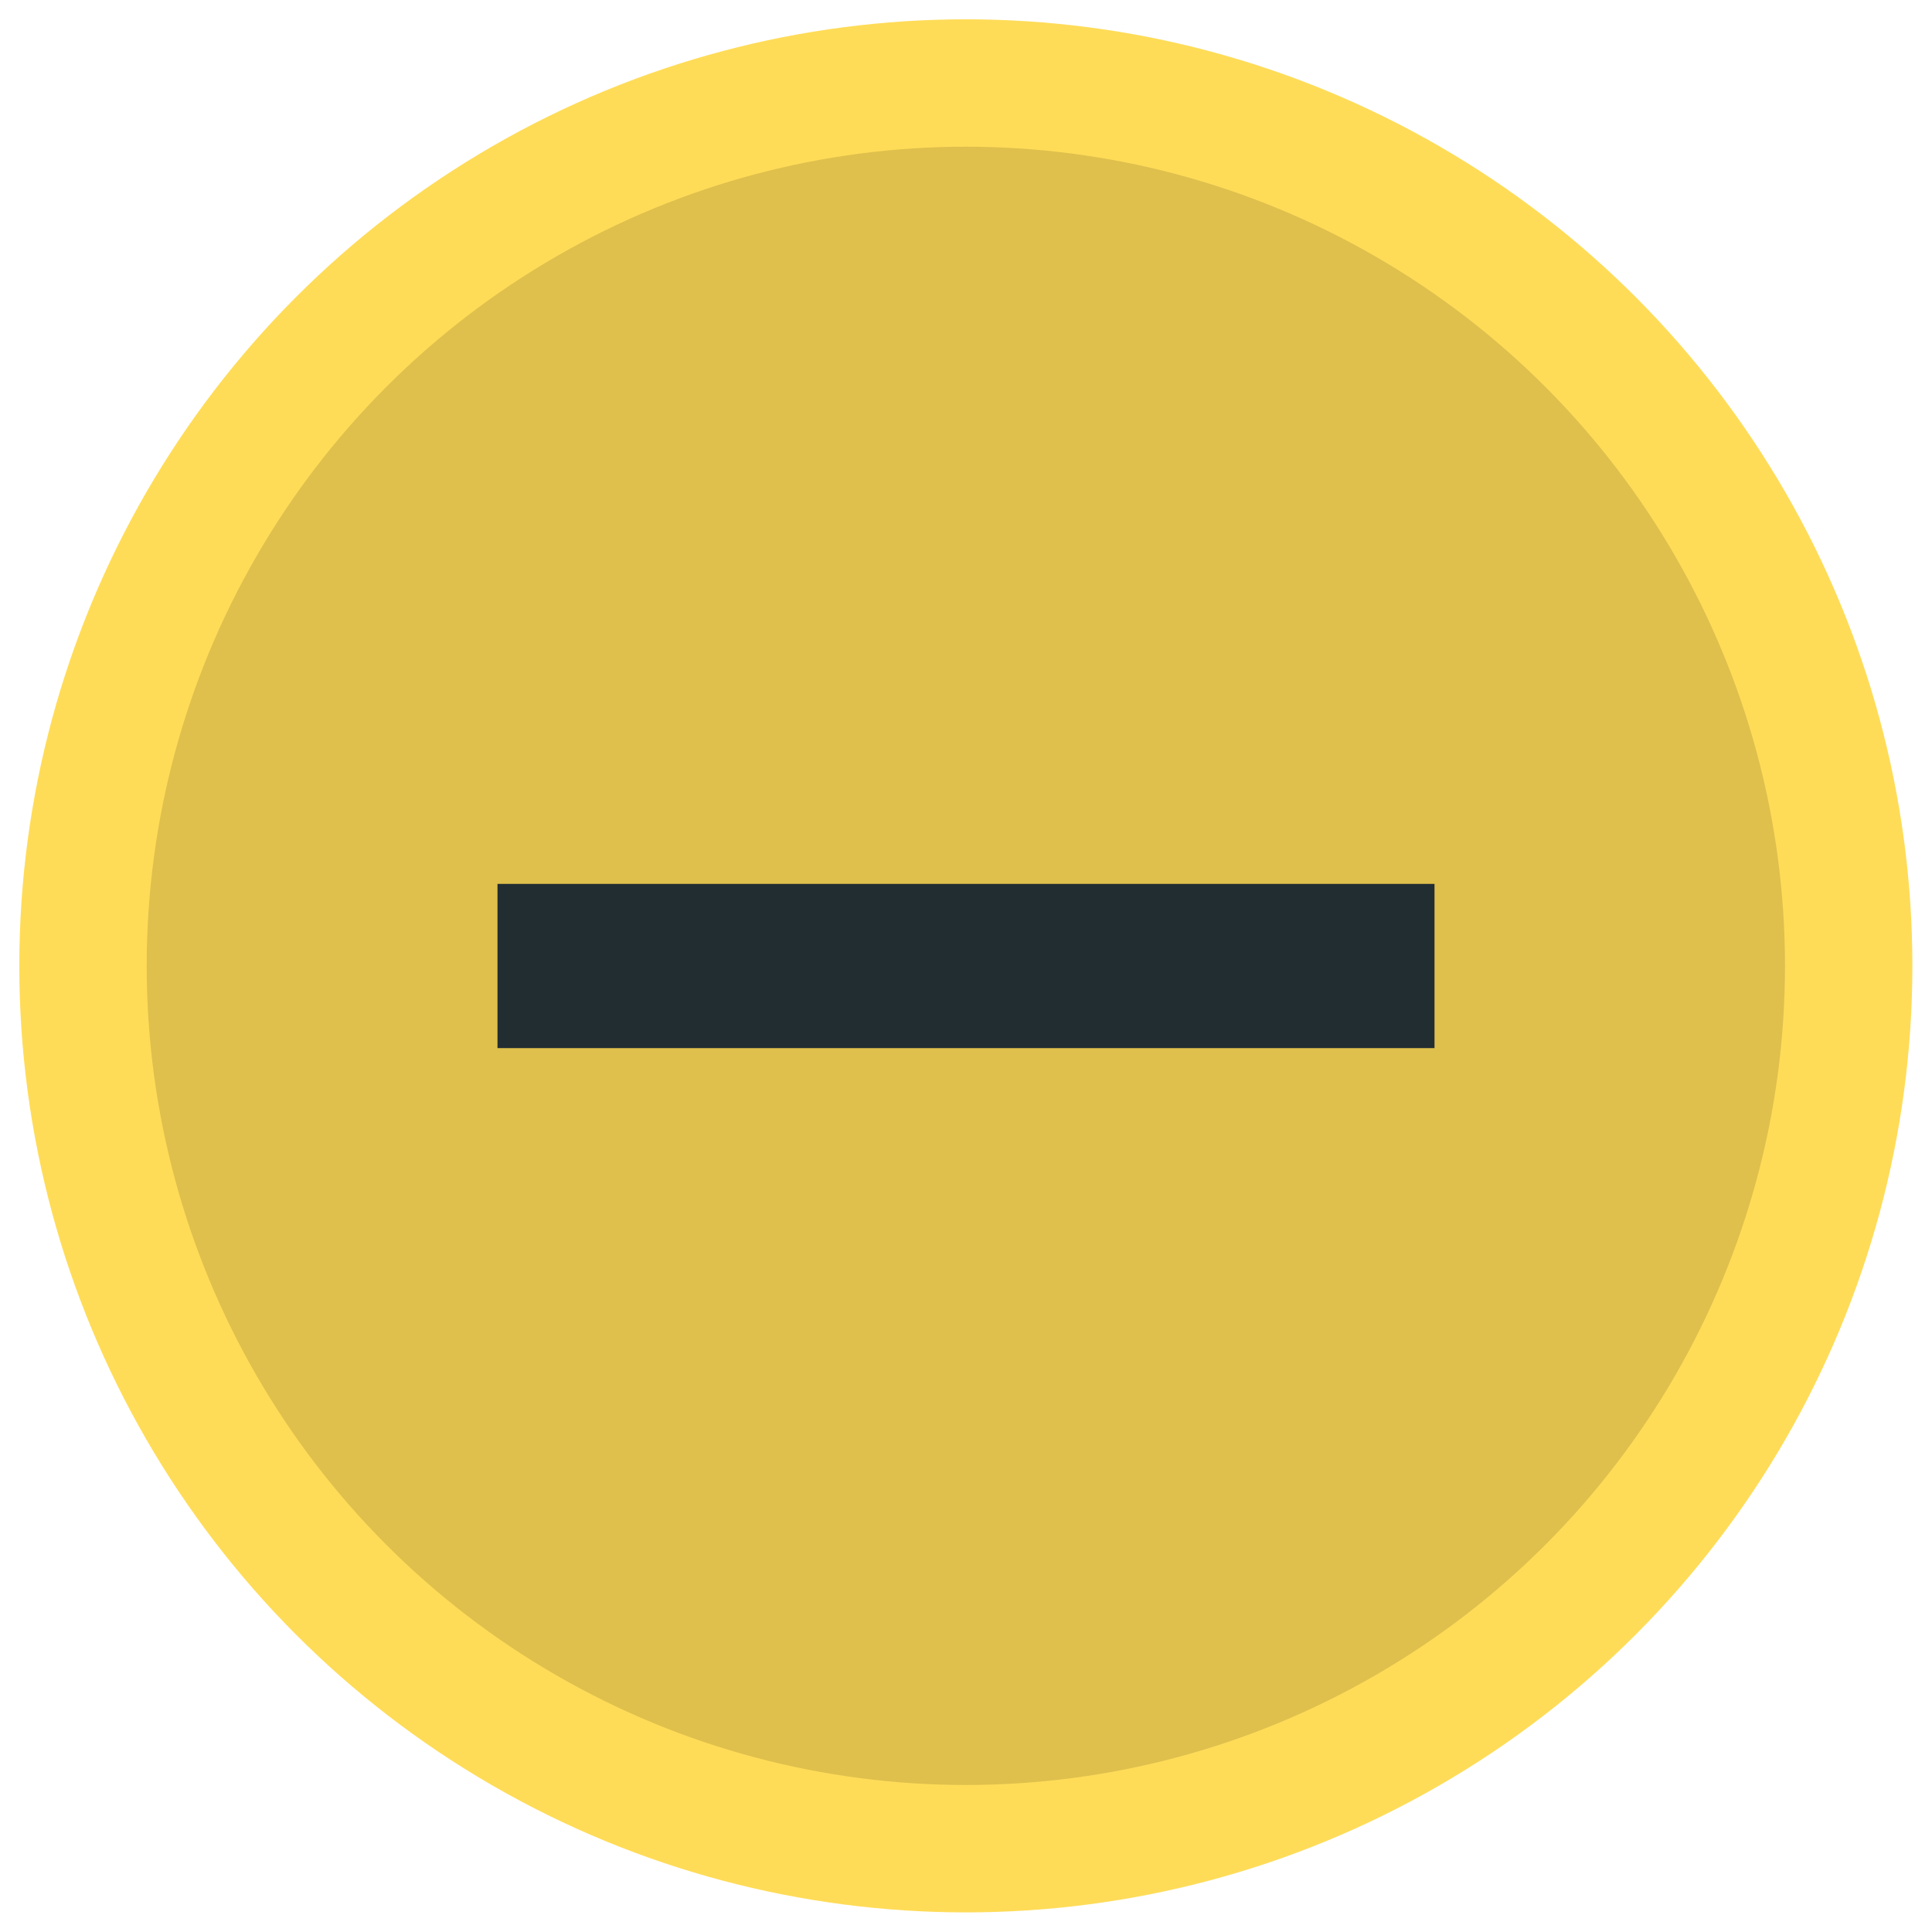 <?xml version="1.0" encoding="UTF-8" standalone="no"?>
<svg
   xmlns:dc="http://purl.org/dc/elements/1.1/"
   xmlns:cc="http://creativecommons.org/ns#"
   xmlns:rdf="http://www.w3.org/1999/02/22-rdf-syntax-ns#"
   xmlns:svg="http://www.w3.org/2000/svg"
   xmlns="http://www.w3.org/2000/svg"
   xmlns:sodipodi="http://sodipodi.sourceforge.net/DTD/sodipodi-0.dtd"
   xmlns:inkscape="http://www.inkscape.org/namespaces/inkscape"
   viewBox="0 0 50 50"
   version="1.2"
   id="svg20"
   sodipodi:docname="minimize-hover.svg"
   inkscape:version="0.92.5 (2060ec1f9f, 2020-04-08)">
  <sodipodi:namedview
     pagecolor="#ffffff"
     bordercolor="#666666"
     borderopacity="1"
     objecttolerance="10"
     gridtolerance="10"
     guidetolerance="10"
     inkscape:pageopacity="0"
     inkscape:pageshadow="2"
     inkscape:window-width="1366"
     inkscape:window-height="724"
     id="namedview22"
     showgrid="false"
     inkscape:zoom="4.72"
     inkscape:cx="-2.7542373"
     inkscape:cy="25"
     inkscape:window-x="0"
     inkscape:window-y="18"
     inkscape:window-maximized="1"
     inkscape:current-layer="svg20" />
  <title
     id="title2">Qt SVG Document</title>
  <desc
     id="desc4">Generated with Qt</desc>
  <defs
     id="defs6" />
  <g
     style="font-style:normal;font-weight:400;font-size:10px;font-family:Ubuntu;fill:#dfc04c;fill-opacity:1;fill-rule:evenodd;stroke:#ffdc58;stroke-width:1.01;stroke-linecap:square;stroke-linejoin:miter;stroke-miterlimit:2;stroke-opacity:1"
     id="g10"
     font-style="normal"
     font-weight="400"
     font-size="10"
     transform="matrix(3.264,0,0,3.264,-4.38,-4.38)"
     stroke-miterlimit="2">
    <circle
       id="circle8"
       r="7"
       cy="9"
       cx="9" />
  </g>
  <g
     style="font-style:normal;font-weight:400;font-size:10px;font-family:Ubuntu;fill:none;fill-rule:evenodd;stroke:#222d32;stroke-width:1.7;stroke-linecap:square;stroke-linejoin:miter;stroke-miterlimit:2;stroke-opacity:1"
     id="g14"
     font-style="normal"
     font-weight="400"
     font-size="10"
     transform="matrix(2.5,0,0,2.5,2.5,2.5)"
     stroke-miterlimit="2">
    <polyline
       style="vector-effect:none;fill:none"
       id="polyline12"
       points="5,9 13,9 " />
  </g>
  <g
     style="font-style:normal;font-weight:400;font-size:10px;font-family:Ubuntu;fill:none;fill-rule:evenodd;stroke:#000000;stroke-width:1;stroke-linecap:square;stroke-linejoin:bevel;stroke-opacity:1"
     id="g16"
     font-style="normal"
     font-weight="400"
     font-size="10" />
</svg>
